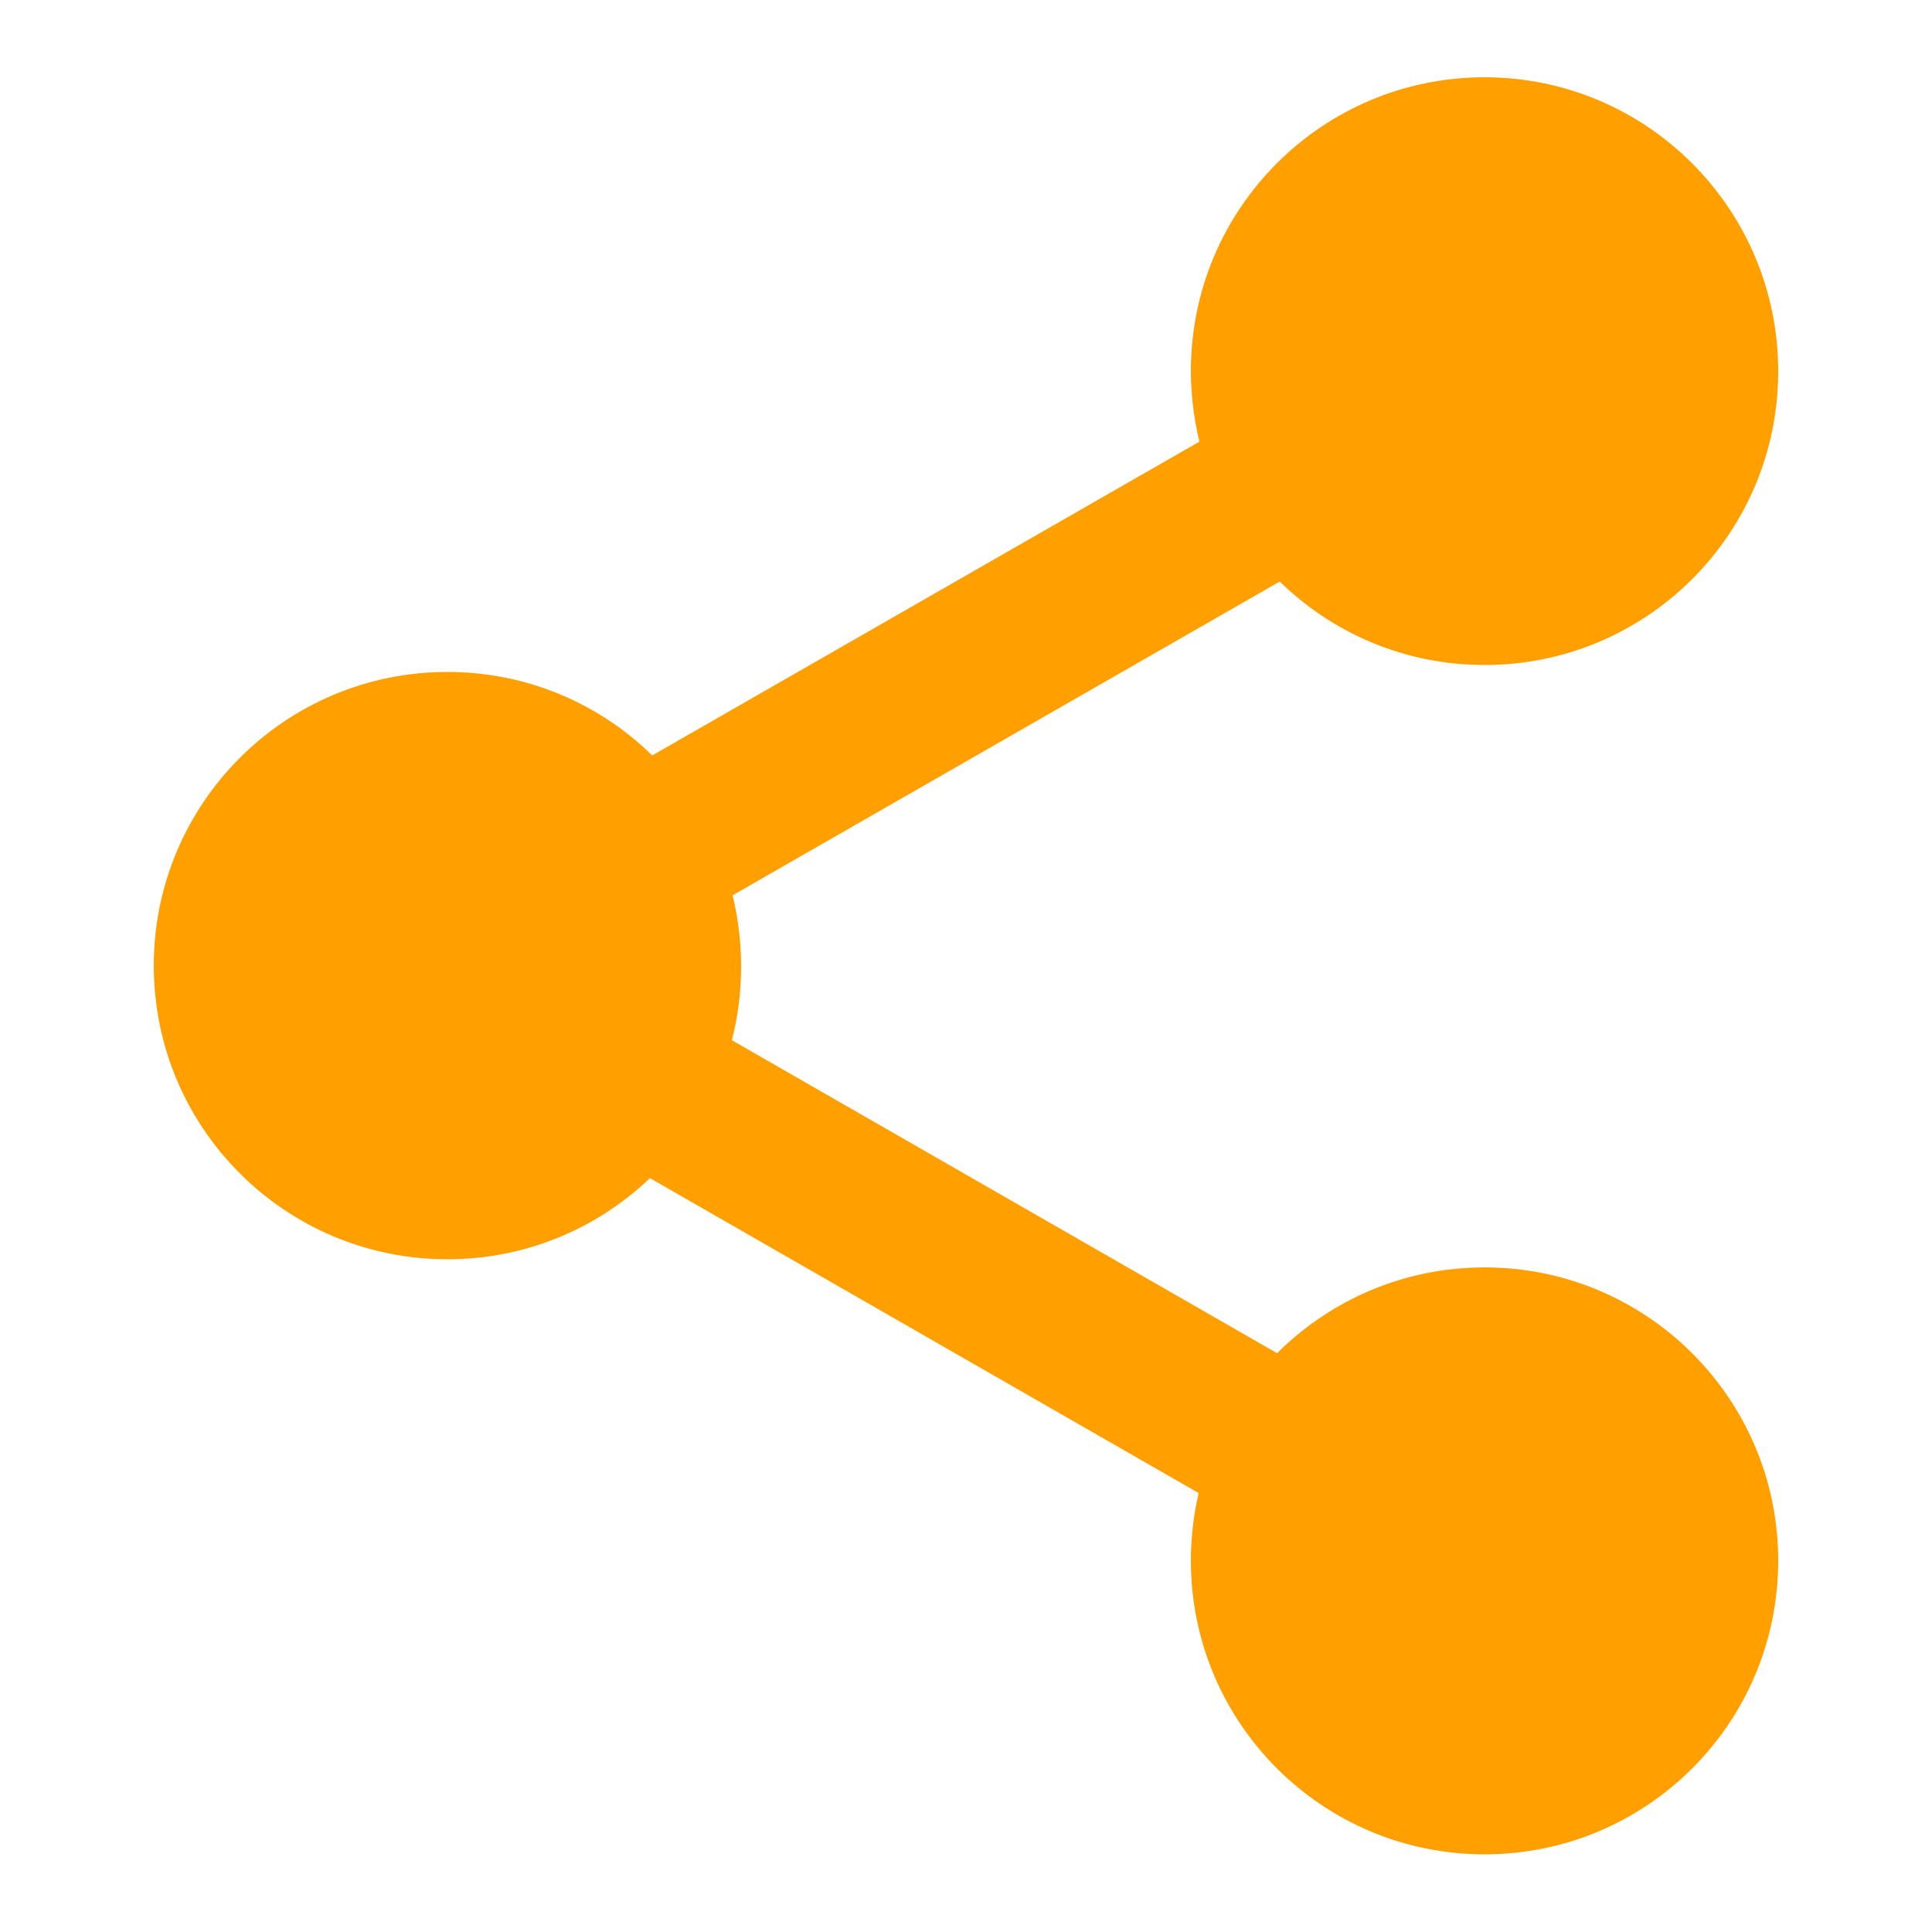 <?xml version="1.0" encoding="utf-8"?>
<!-- Generator: Adobe Illustrator 24.1.0, SVG Export Plug-In . SVG Version: 6.00 Build 0)  -->
<svg version="1.1" id="Capa_1" xmlns="http://www.w3.org/2000/svg" xmlns:xlink="http://www.w3.org/1999/xlink" x="0px" y="0px"
	 viewBox="0 0 50 50" style="enable-background:new 0 0 50 50;" xml:space="preserve">
<style type="text/css">
	.st0{fill:#FF9F00;}
</style>
<path class="st0" d="M38.42,32.8c-2.1,0-3.99,0.85-5.37,2.22l-14.11-8.1c0.16-0.61,0.24-1.26,0.24-1.92c0-0.63-0.08-1.25-0.22-1.83
	l14.16-8.12c1.37,1.34,3.24,2.16,5.3,2.16c4.2,0,7.6-3.4,7.6-7.6S42.62,2,38.42,2s-7.6,3.4-7.6,7.6c0,0.63,0.08,1.25,0.22,1.83
	l-14.16,8.12c-1.37-1.34-3.24-2.16-5.3-2.16c-4.2,0-7.6,3.4-7.6,7.6s3.4,7.6,7.6,7.6c2.03,0,3.88-0.8,5.24-2.1l14.2,8.15
	c-0.13,0.56-0.2,1.15-0.2,1.75c0,4.2,3.4,7.6,7.6,7.6s7.6-3.4,7.6-7.6C46.02,36.2,42.62,32.8,38.42,32.8z"/>
</svg>
